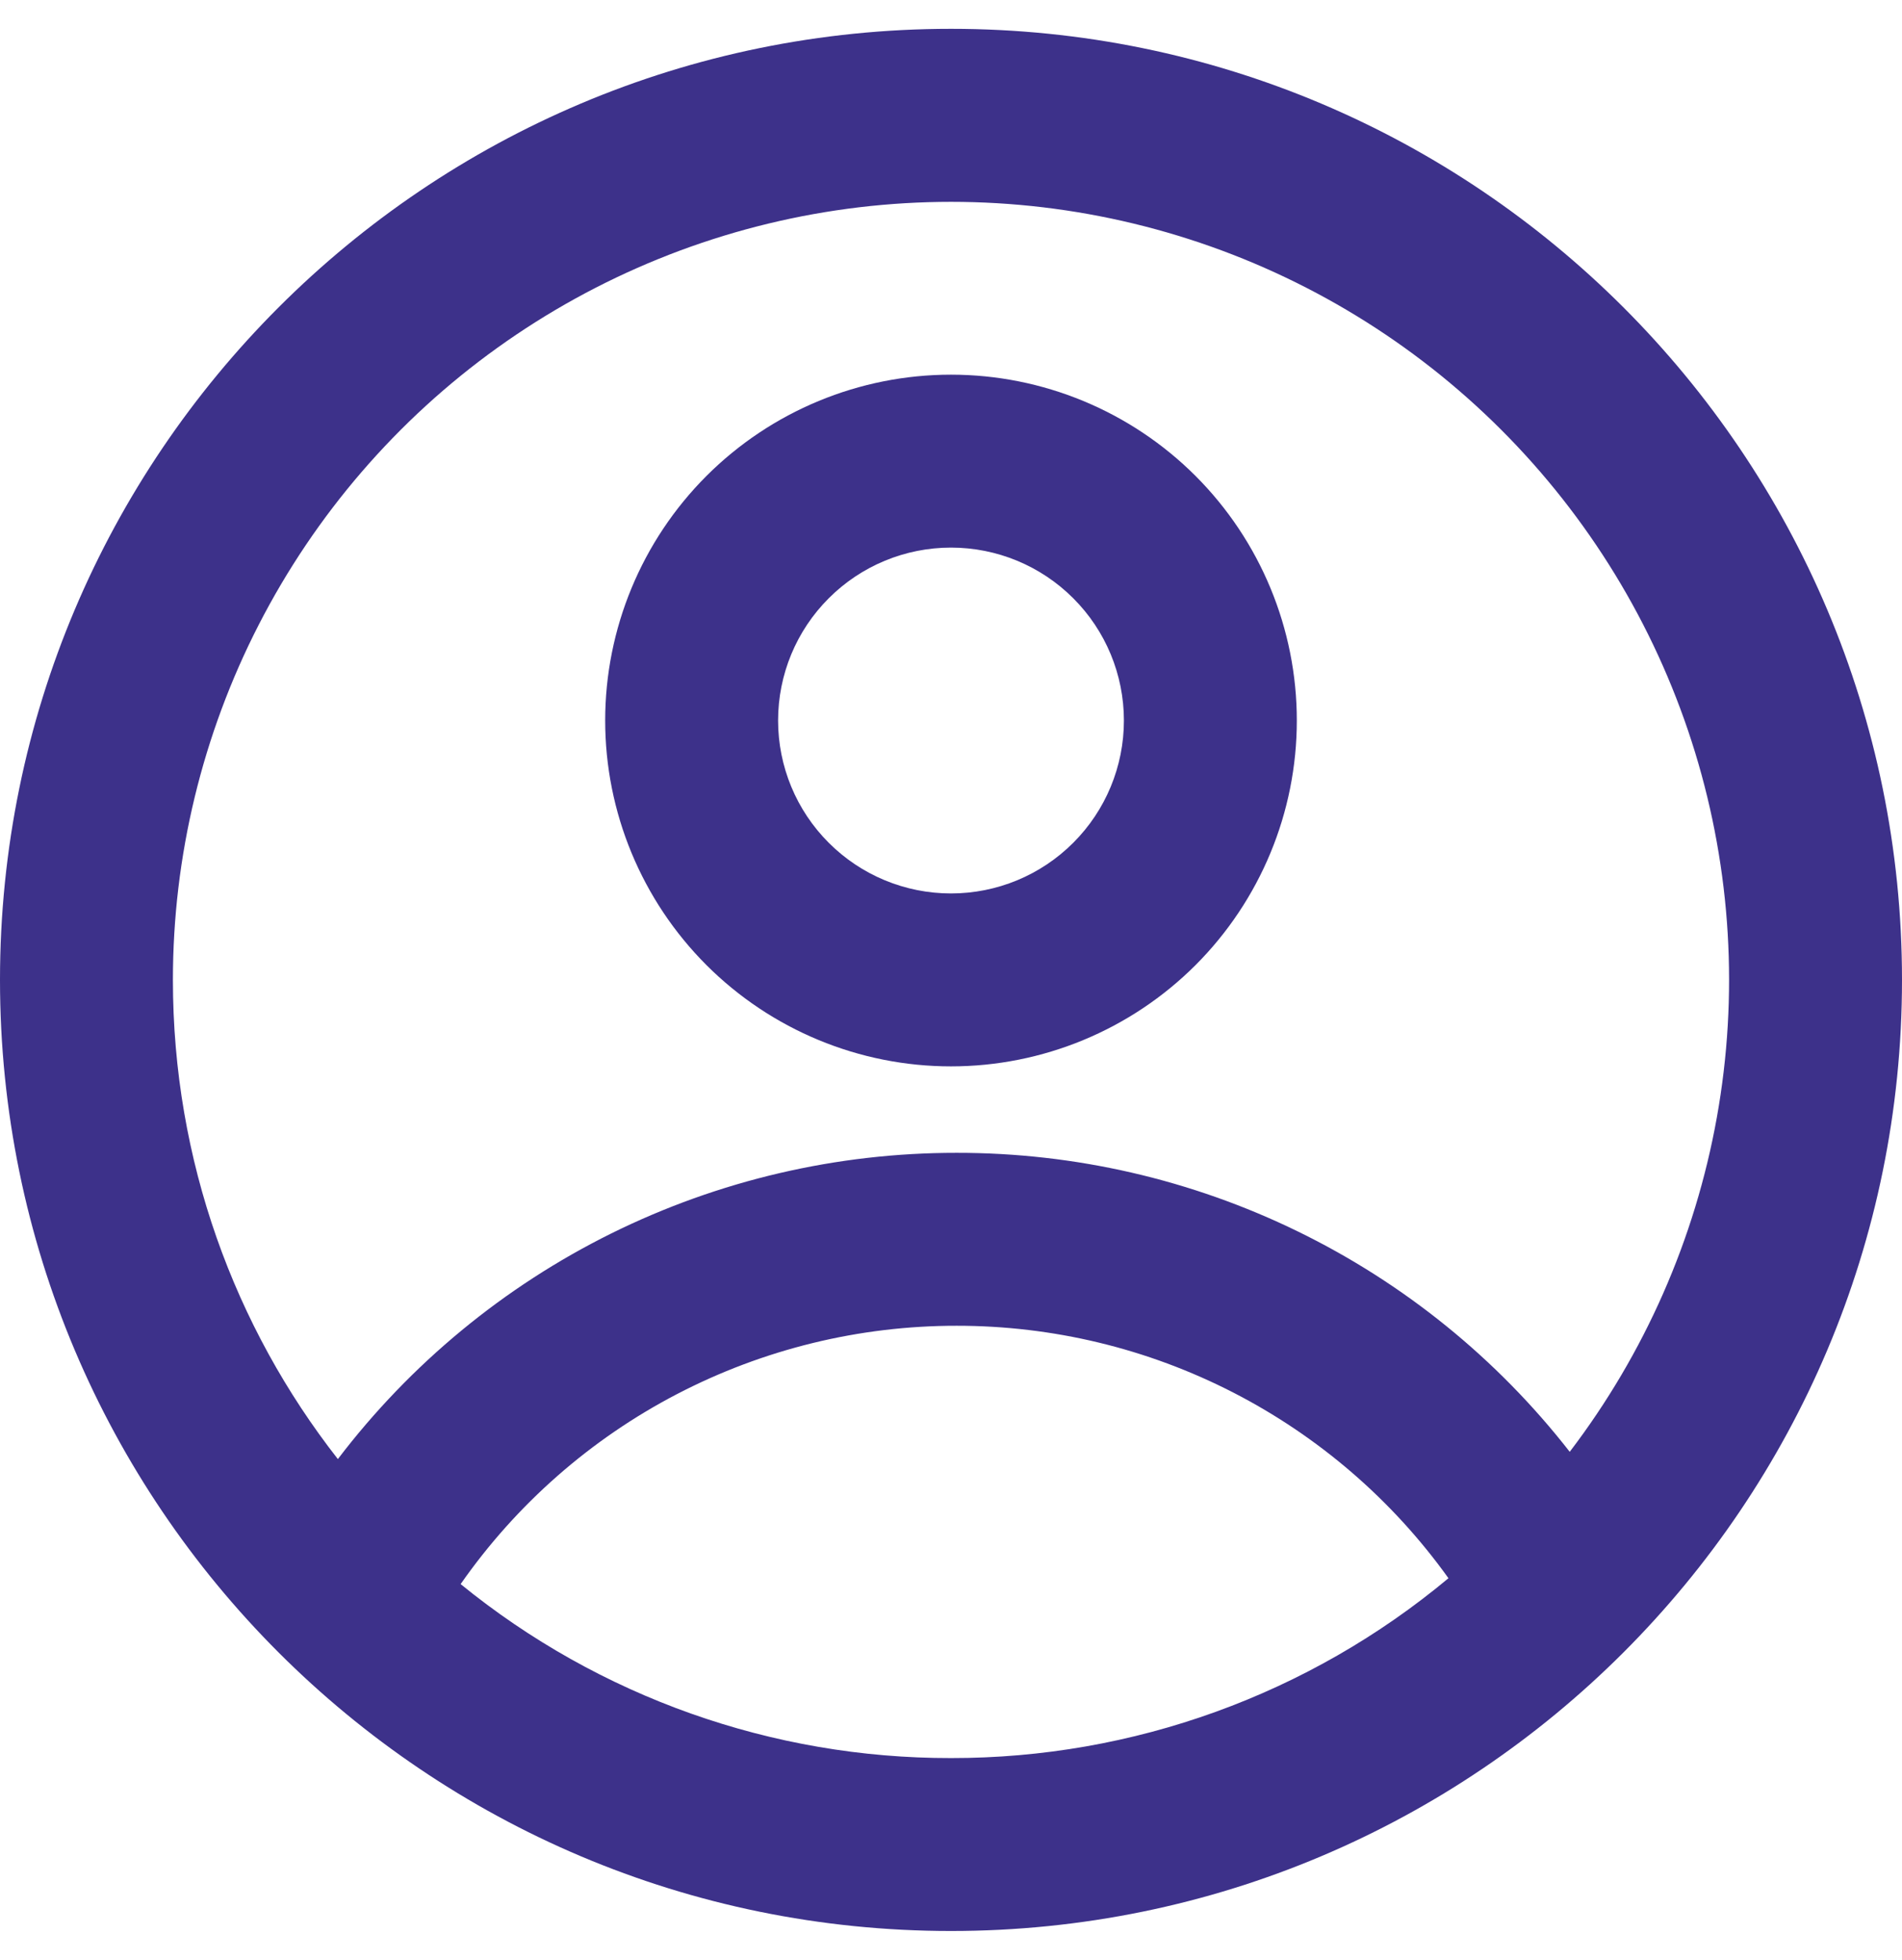 <svg xmlns="http://www.w3.org/2000/svg" width="33" height="34" viewBox="0 0 33 34" fill="none">
<path fill-rule="evenodd" clip-rule="evenodd" d="M22.5 12.5C22.5 14.091 21.868 15.617 20.743 16.743C19.617 17.868 18.091 18.5 16.5 18.5C14.909 18.5 13.383 17.868 12.257 16.743C11.132 15.617 10.5 14.091 10.5 12.5C10.5 10.909 11.132 9.383 12.257 8.257C13.383 7.132 14.909 6.5 16.5 6.5C18.091 6.5 19.617 7.132 20.743 8.257C21.868 9.383 22.5 10.909 22.5 12.5ZM19.5 12.5C19.5 13.296 19.184 14.059 18.621 14.621C18.059 15.184 17.296 15.5 16.5 15.5C15.704 15.5 14.941 15.184 14.379 14.621C13.816 14.059 13.5 13.296 13.5 12.5C13.5 11.704 13.816 10.941 14.379 10.379C14.941 9.816 15.704 9.5 16.5 9.5C17.296 9.5 18.059 9.816 18.621 10.379C19.184 10.941 19.5 11.704 19.5 12.5Z" fill="#3D318A"/>
<path fill-rule="evenodd" clip-rule="evenodd" d="M16.5 0.5C7.388 0.5 0 7.888 0 17C0 26.113 7.388 33.5 16.5 33.5C25.613 33.5 33 26.113 33 17C33 7.888 25.613 0.5 16.5 0.5ZM3 17C3 20.135 4.069 23.021 5.862 25.313C7.121 23.66 8.745 22.32 10.607 21.398C12.469 20.477 14.52 19.998 16.598 20C18.648 19.998 20.673 20.464 22.516 21.363C24.36 22.262 25.974 23.57 27.235 25.187C28.535 23.482 29.41 21.493 29.788 19.383C30.166 17.273 30.037 15.103 29.41 13.053C28.783 11.004 27.677 9.133 26.183 7.595C24.69 6.058 22.851 4.898 20.821 4.212C18.79 3.526 16.625 3.333 14.505 3.65C12.385 3.967 10.371 4.784 8.629 6.034C6.888 7.283 5.469 8.93 4.49 10.837C3.511 12.744 3 14.857 3 17ZM16.5 30.5C13.401 30.505 10.395 29.439 7.992 27.482C8.959 26.097 10.247 24.966 11.745 24.186C13.244 23.406 14.908 22.999 16.598 23C18.266 22.999 19.91 23.395 21.394 24.157C22.878 24.919 24.16 26.024 25.131 27.38C22.709 29.4 19.654 30.504 16.5 30.5Z" fill="#3D318A"/>
</svg>